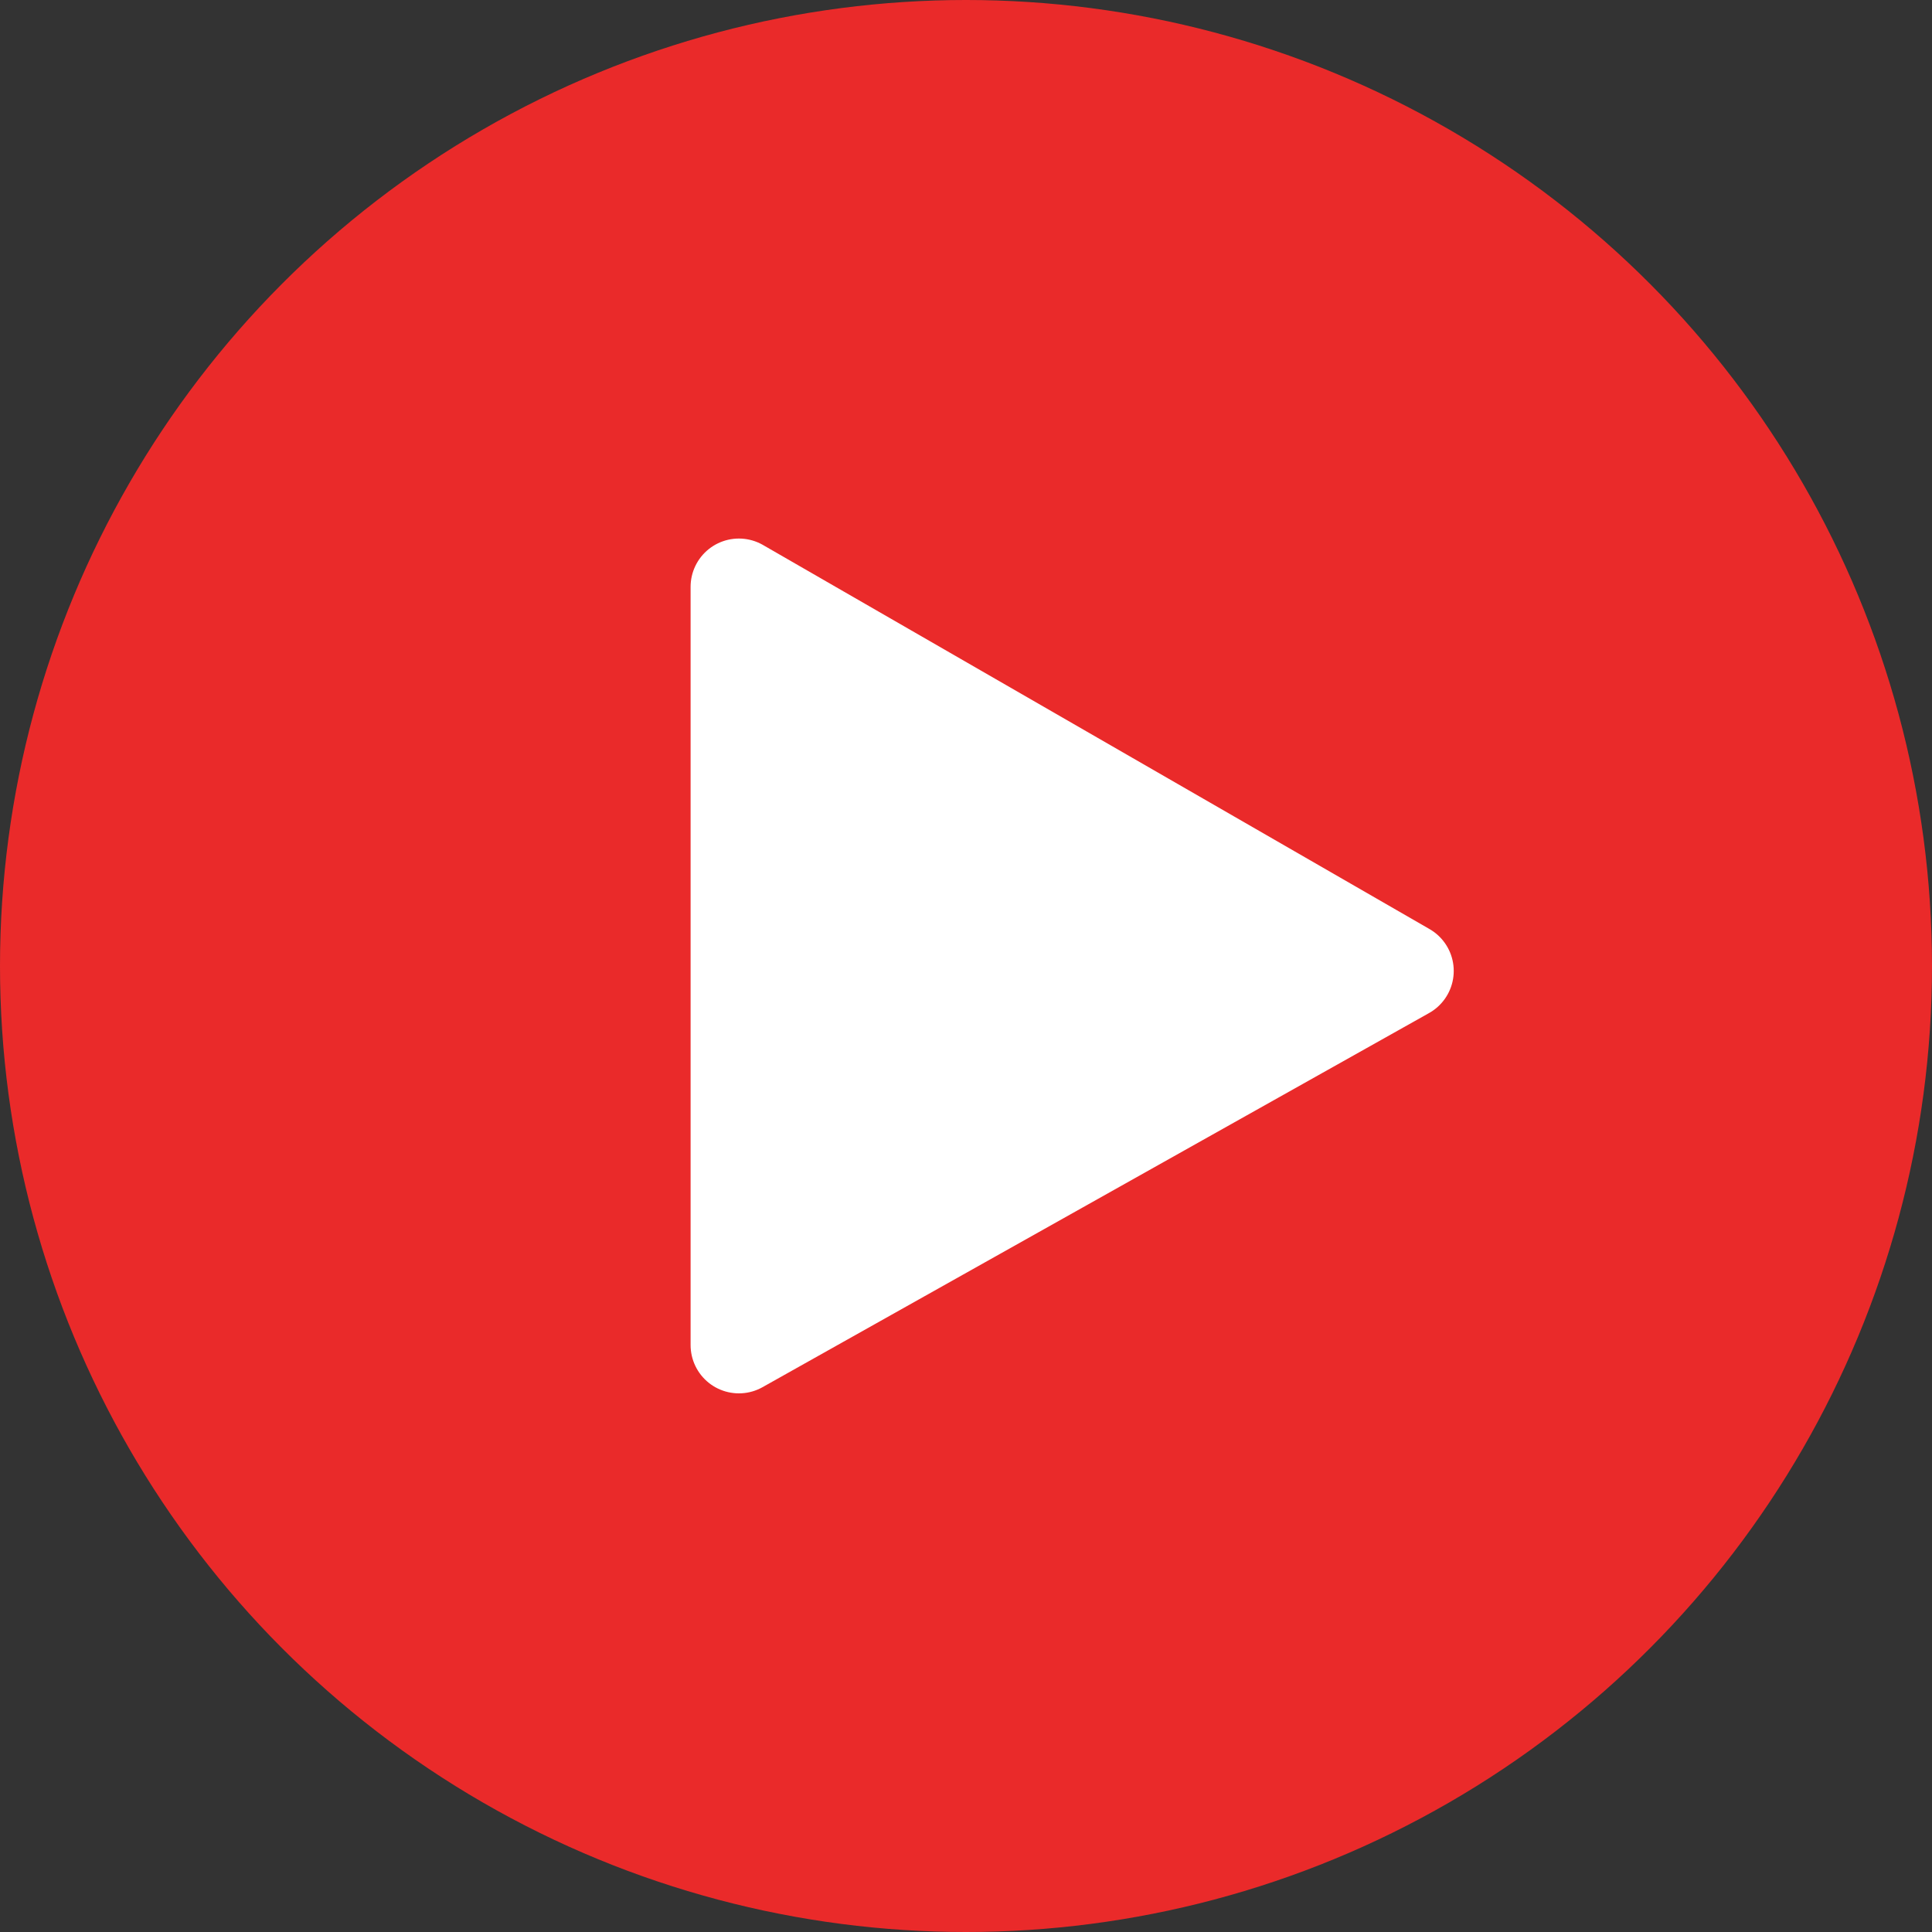 <svg xmlns="http://www.w3.org/2000/svg" width="20" height="20" viewBox="0 0 20 20">
  <rect x="0" y="0" width="20" height="20" fill="#333333" stroke="none"/>
  <g id="play" transform="translate(-903.496 -8259.672)">
    <circle id="Ellipse_2302" data-name="Ellipse 2302" cx="10" cy="10" r="10" transform="translate(903.496 8259.672)" fill="#ea2a2a"/>
    <path id="Path_60089" data-name="Path 60089" d="M3540.649,2002.849v7.849l6.9-3.873Z" transform="translate(-2629.504 6262.898)" fill="#fff" stroke="#fff" stroke-linejoin="round" stroke-width="1"/>
  </g>
</svg>
